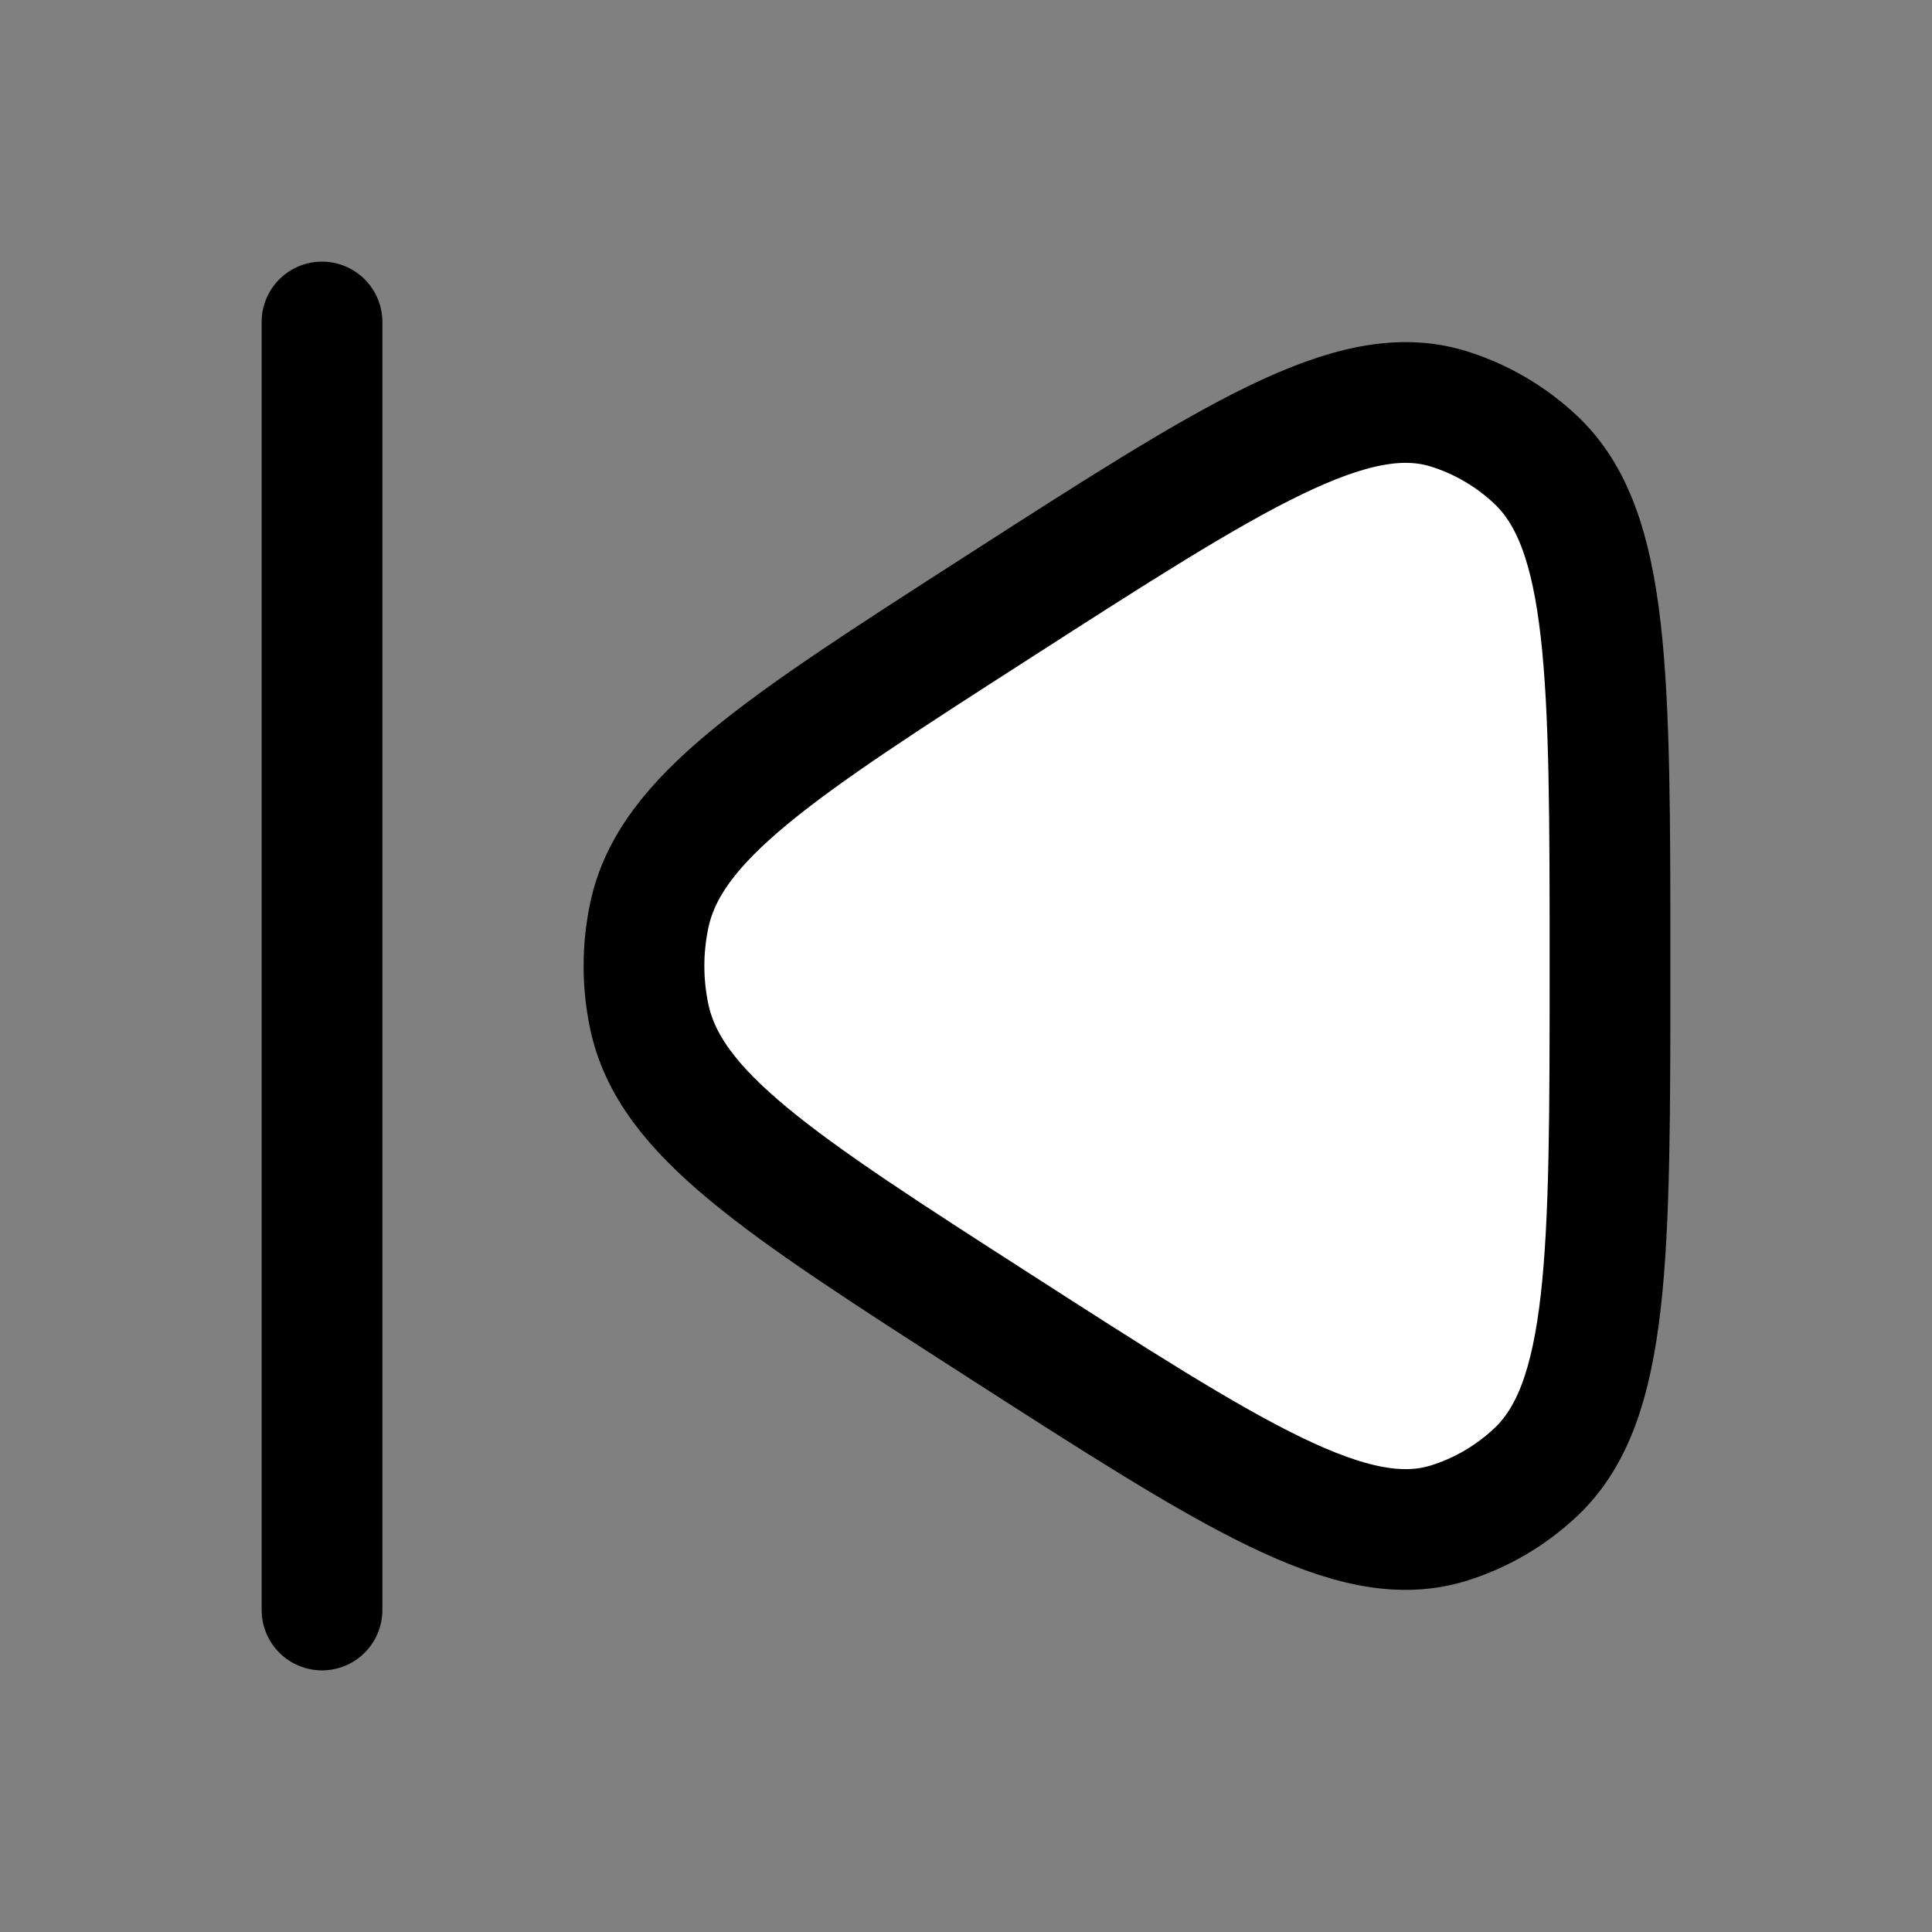 <svg xmlns="http://www.w3.org/2000/svg" viewBox="0 0 24 24" width="24" height="24" color="#000000" fill="#fffff">
    <rect x="0" y="0" width="24" height="24" fill="#808080" stroke="none"/>
    <path d="M8.065 12.626C8.319 13.837 9.673 14.708 12.38 16.448C15.325 18.341 16.797 19.288 17.989 18.923C18.393 18.799 18.765 18.582 19.078 18.288C20 17.418 20 15.612 20 12C20 8.388 20 6.582 19.078 5.712C18.765 5.418 18.393 5.201 17.989 5.077C16.797 4.712 15.325 5.659 12.38 7.552C9.673 9.292 8.319 10.163 8.065 11.374C7.978 11.787 7.978 12.213 8.065 12.626Z" stroke="currentColor" stroke-width="1.5" stroke-linejoin="round" />
    <path d="M4 4L4 20" stroke="currentColor" stroke-width="1.5" stroke-linecap="round" />
</svg>